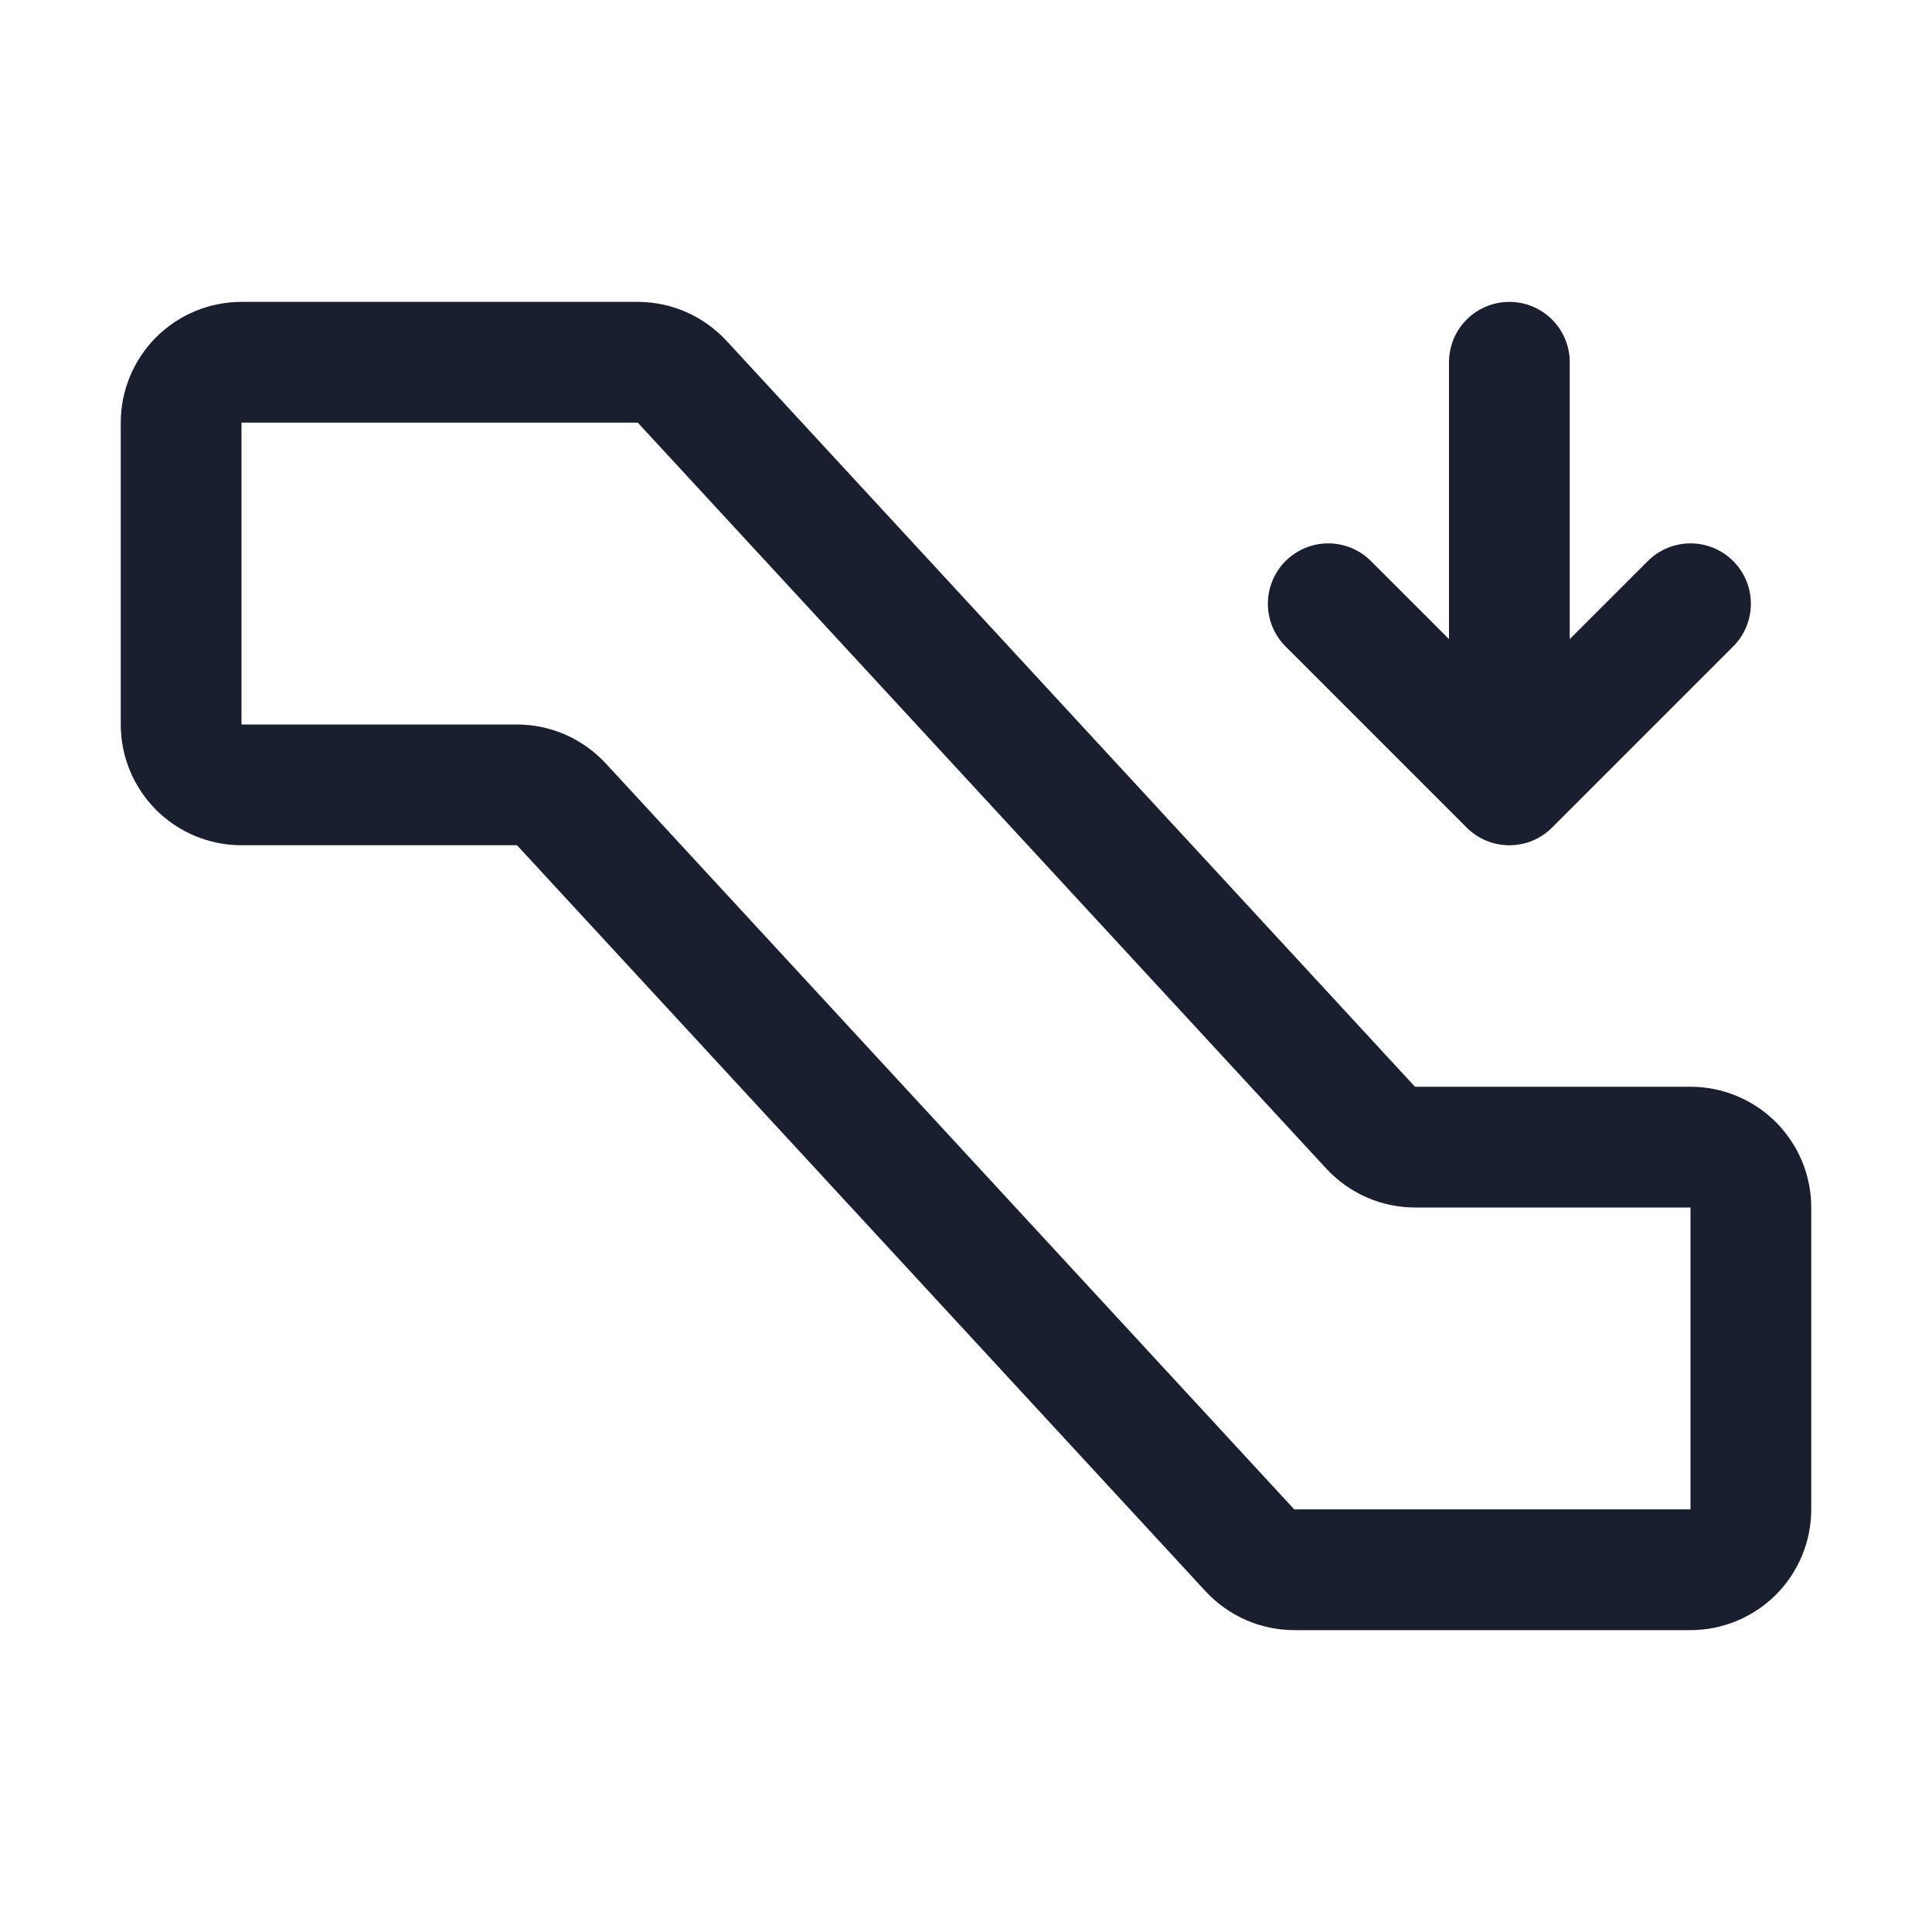 <svg width="20" height="20" viewBox="0 0 20 20" fill="none" xmlns="http://www.w3.org/2000/svg">
<path d="M13.308 6.692C13.191 6.575 13.125 6.416 13.125 6.25C13.125 6.084 13.191 5.925 13.308 5.808C13.425 5.691 13.584 5.625 13.75 5.625C13.916 5.625 14.075 5.691 14.192 5.808L15 6.616V3.75C15 3.584 15.066 3.425 15.183 3.308C15.3 3.191 15.459 3.125 15.625 3.125C15.791 3.125 15.95 3.191 16.067 3.308C16.184 3.425 16.25 3.584 16.25 3.75V6.616L17.058 5.808C17.175 5.691 17.334 5.625 17.5 5.625C17.666 5.625 17.825 5.691 17.942 5.808C18.059 5.925 18.125 6.084 18.125 6.25C18.125 6.416 18.059 6.575 17.942 6.692L16.067 8.567C16.009 8.625 15.94 8.671 15.864 8.703C15.789 8.734 15.707 8.75 15.625 8.75C15.543 8.75 15.461 8.734 15.386 8.703C15.31 8.671 15.241 8.625 15.183 8.567L13.308 6.692ZM18.75 12.5V15.625C18.75 15.957 18.618 16.274 18.384 16.509C18.149 16.743 17.831 16.875 17.5 16.875H13.398C13.226 16.875 13.055 16.839 12.897 16.77C12.739 16.7 12.597 16.599 12.48 16.473L5.352 8.75H2.5C2.168 8.75 1.851 8.618 1.616 8.384C1.382 8.149 1.25 7.832 1.25 7.5V4.375C1.25 4.043 1.382 3.726 1.616 3.491C1.851 3.257 2.168 3.125 2.5 3.125H6.602C6.774 3.125 6.945 3.161 7.103 3.23C7.261 3.3 7.403 3.401 7.52 3.527L14.648 11.25H17.5C17.831 11.25 18.149 11.382 18.384 11.616C18.618 11.851 18.75 12.168 18.75 12.5ZM17.5 12.5H14.648C14.476 12.5 14.305 12.464 14.147 12.395C13.989 12.325 13.847 12.224 13.73 12.098L6.602 4.375H2.5V7.5H5.352C5.524 7.5 5.695 7.536 5.853 7.605C6.011 7.675 6.153 7.776 6.27 7.902L13.398 15.625H17.5V12.5Z" fill="#191F2E"/>
</svg>
